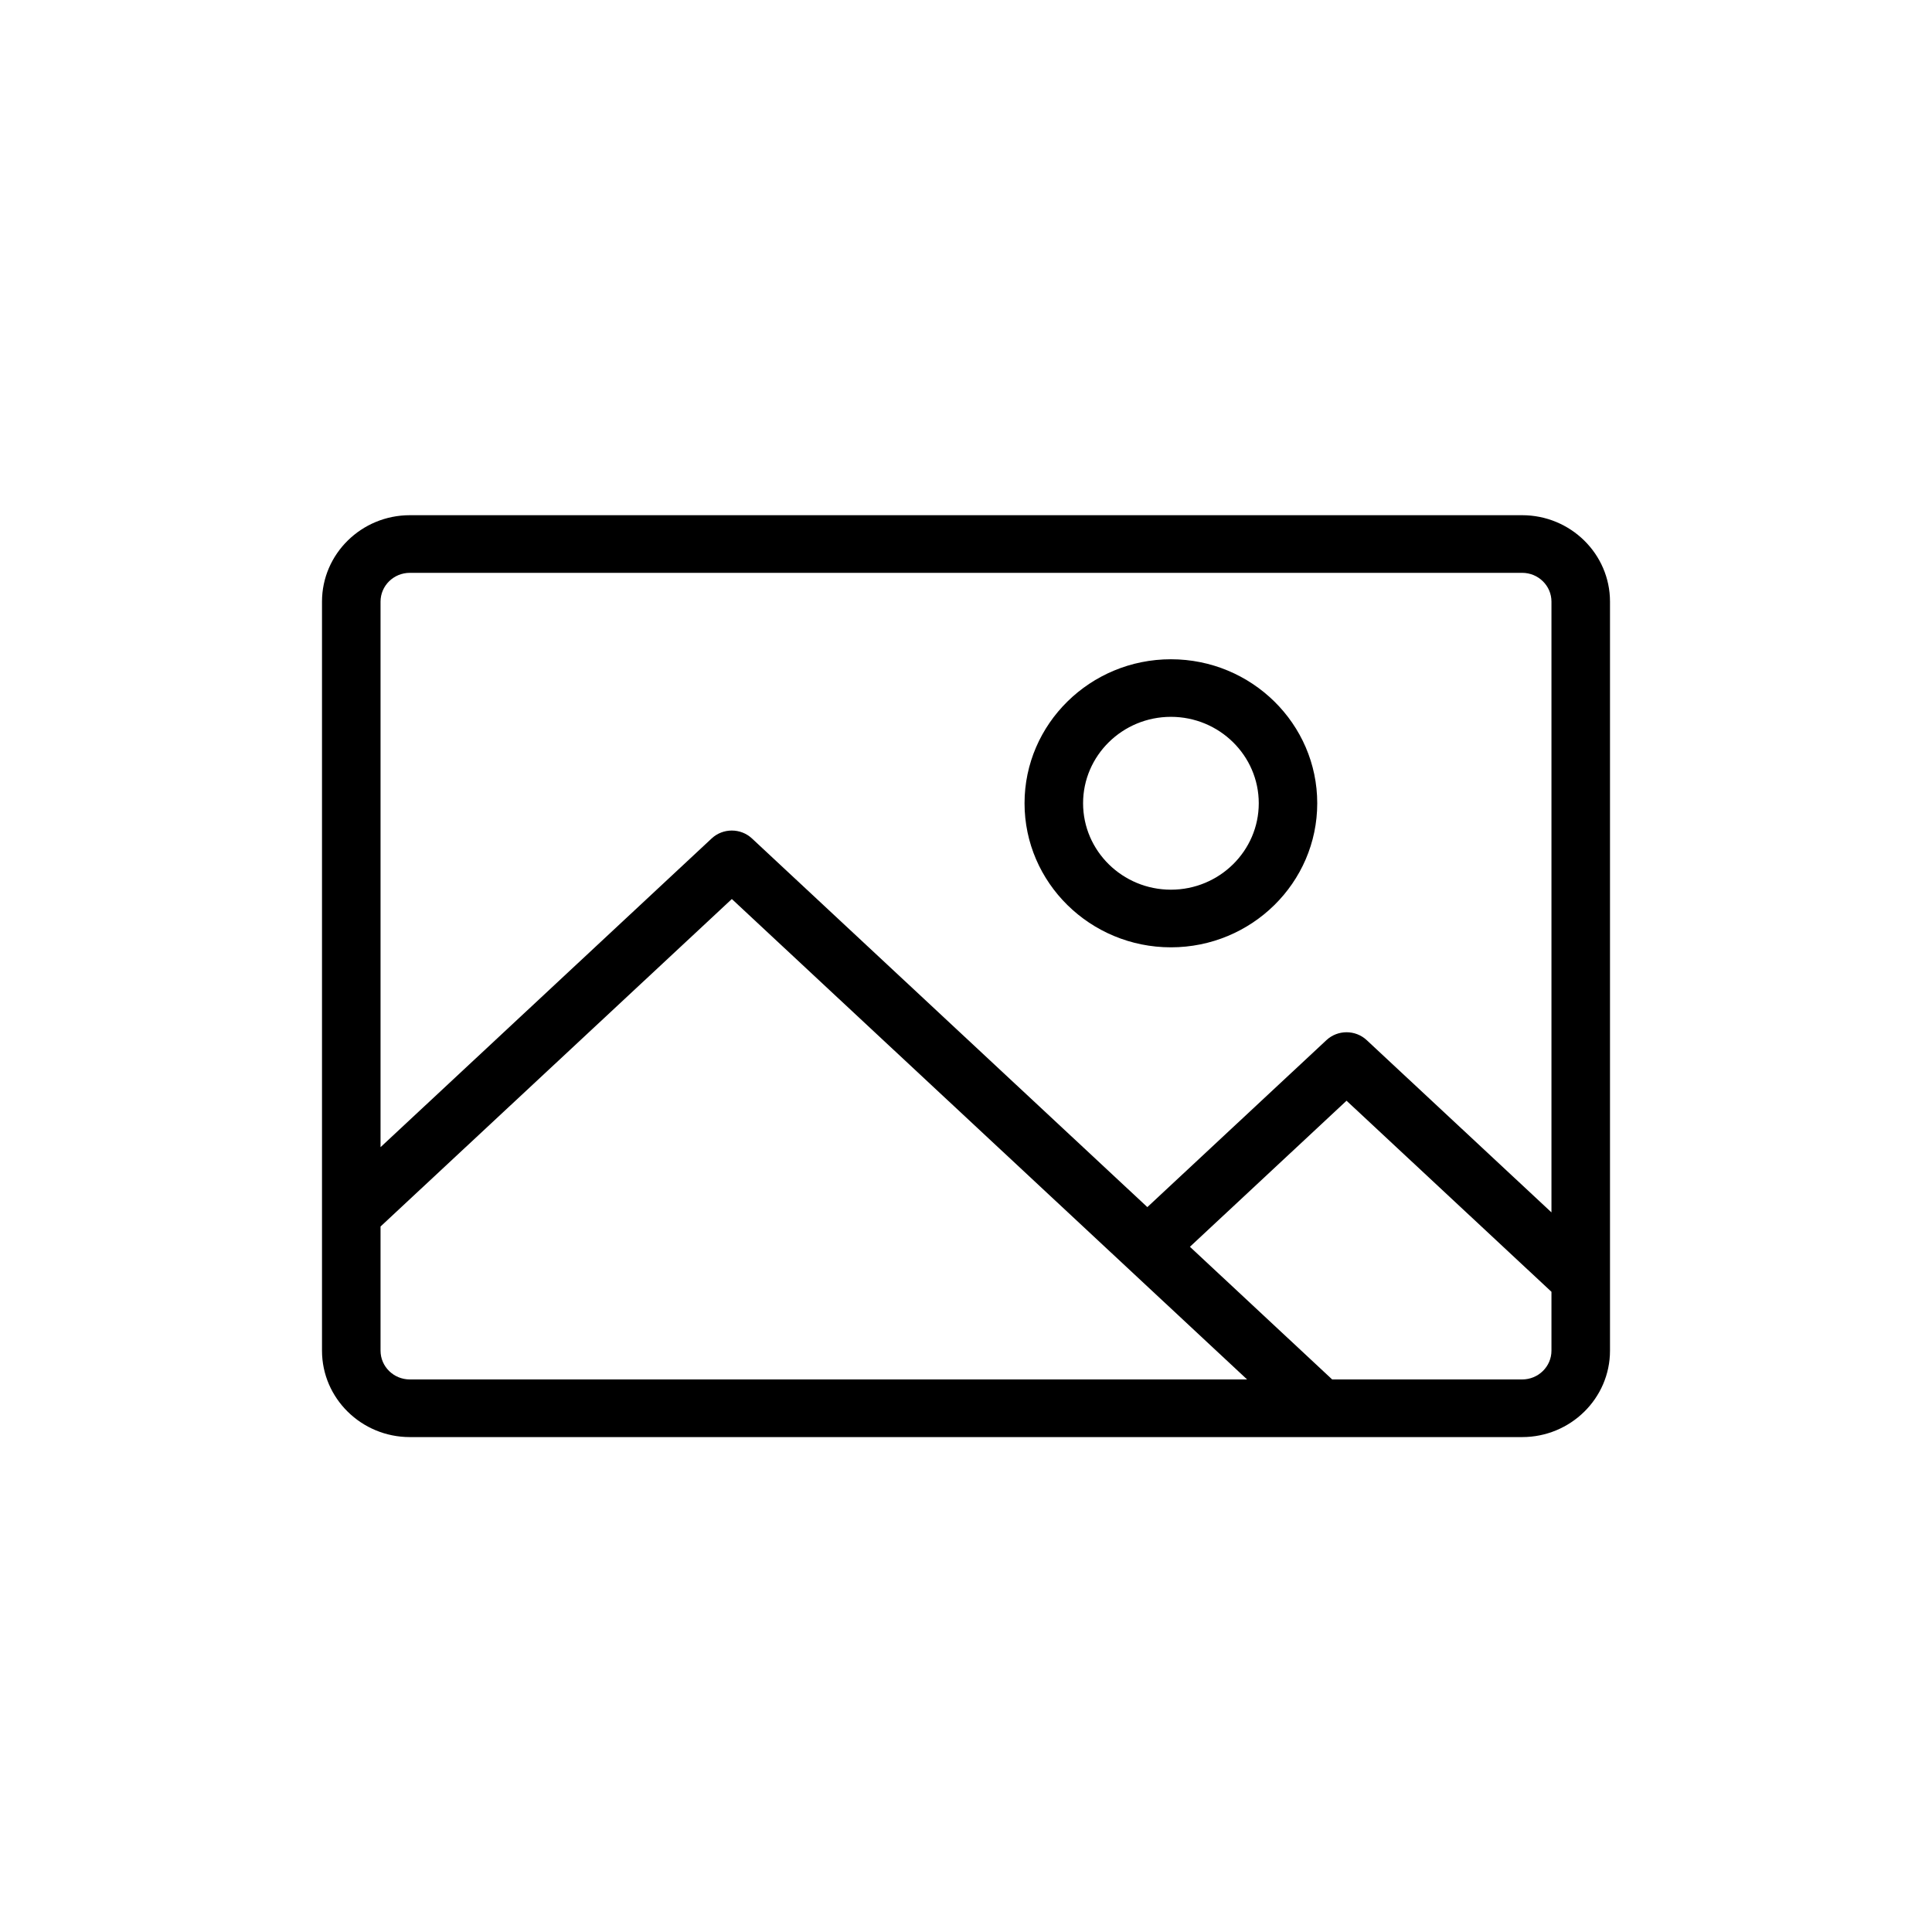 <svg width="30" height="30" viewBox="0 0 30 30" fill="none" xmlns="http://www.w3.org/2000/svg">
<path d="M23.636 8H6.364C5.612 8 5 8.602 5 9.342V20.973C5 21.713 5.612 22.315 6.364 22.315H23.636C24.388 22.315 25 21.713 25 20.973V9.342C25 8.602 24.388 8 23.636 8ZM6.364 21.42C6.113 21.42 5.909 21.22 5.909 20.973V19.045L11.364 13.96L19.365 21.42H6.364ZM24.091 20.973C24.091 21.22 23.887 21.42 23.636 21.42H20.686L18.477 19.36L20.909 17.092L24.091 20.059V20.973ZM24.091 18.826L21.222 16.151C21.047 15.988 20.772 15.988 20.597 16.151L17.816 18.744L11.676 13.019C11.501 12.856 11.226 12.856 11.051 13.019L5.909 17.813V9.342C5.909 9.095 6.113 8.895 6.364 8.895H23.636C23.887 8.895 24.091 9.095 24.091 9.342V18.826ZM18.182 10.237C16.929 10.237 15.909 11.24 15.909 12.473C15.909 13.707 16.929 14.71 18.182 14.71C19.435 14.71 20.454 13.707 20.454 12.473C20.454 11.24 19.435 10.237 18.182 10.237ZM18.182 13.815C17.43 13.815 16.818 13.213 16.818 12.473C16.818 11.733 17.43 11.131 18.182 11.131C18.934 11.131 19.546 11.733 19.546 12.473C19.546 13.213 18.934 13.815 18.182 13.815Z" fill="black"/>
</svg>
